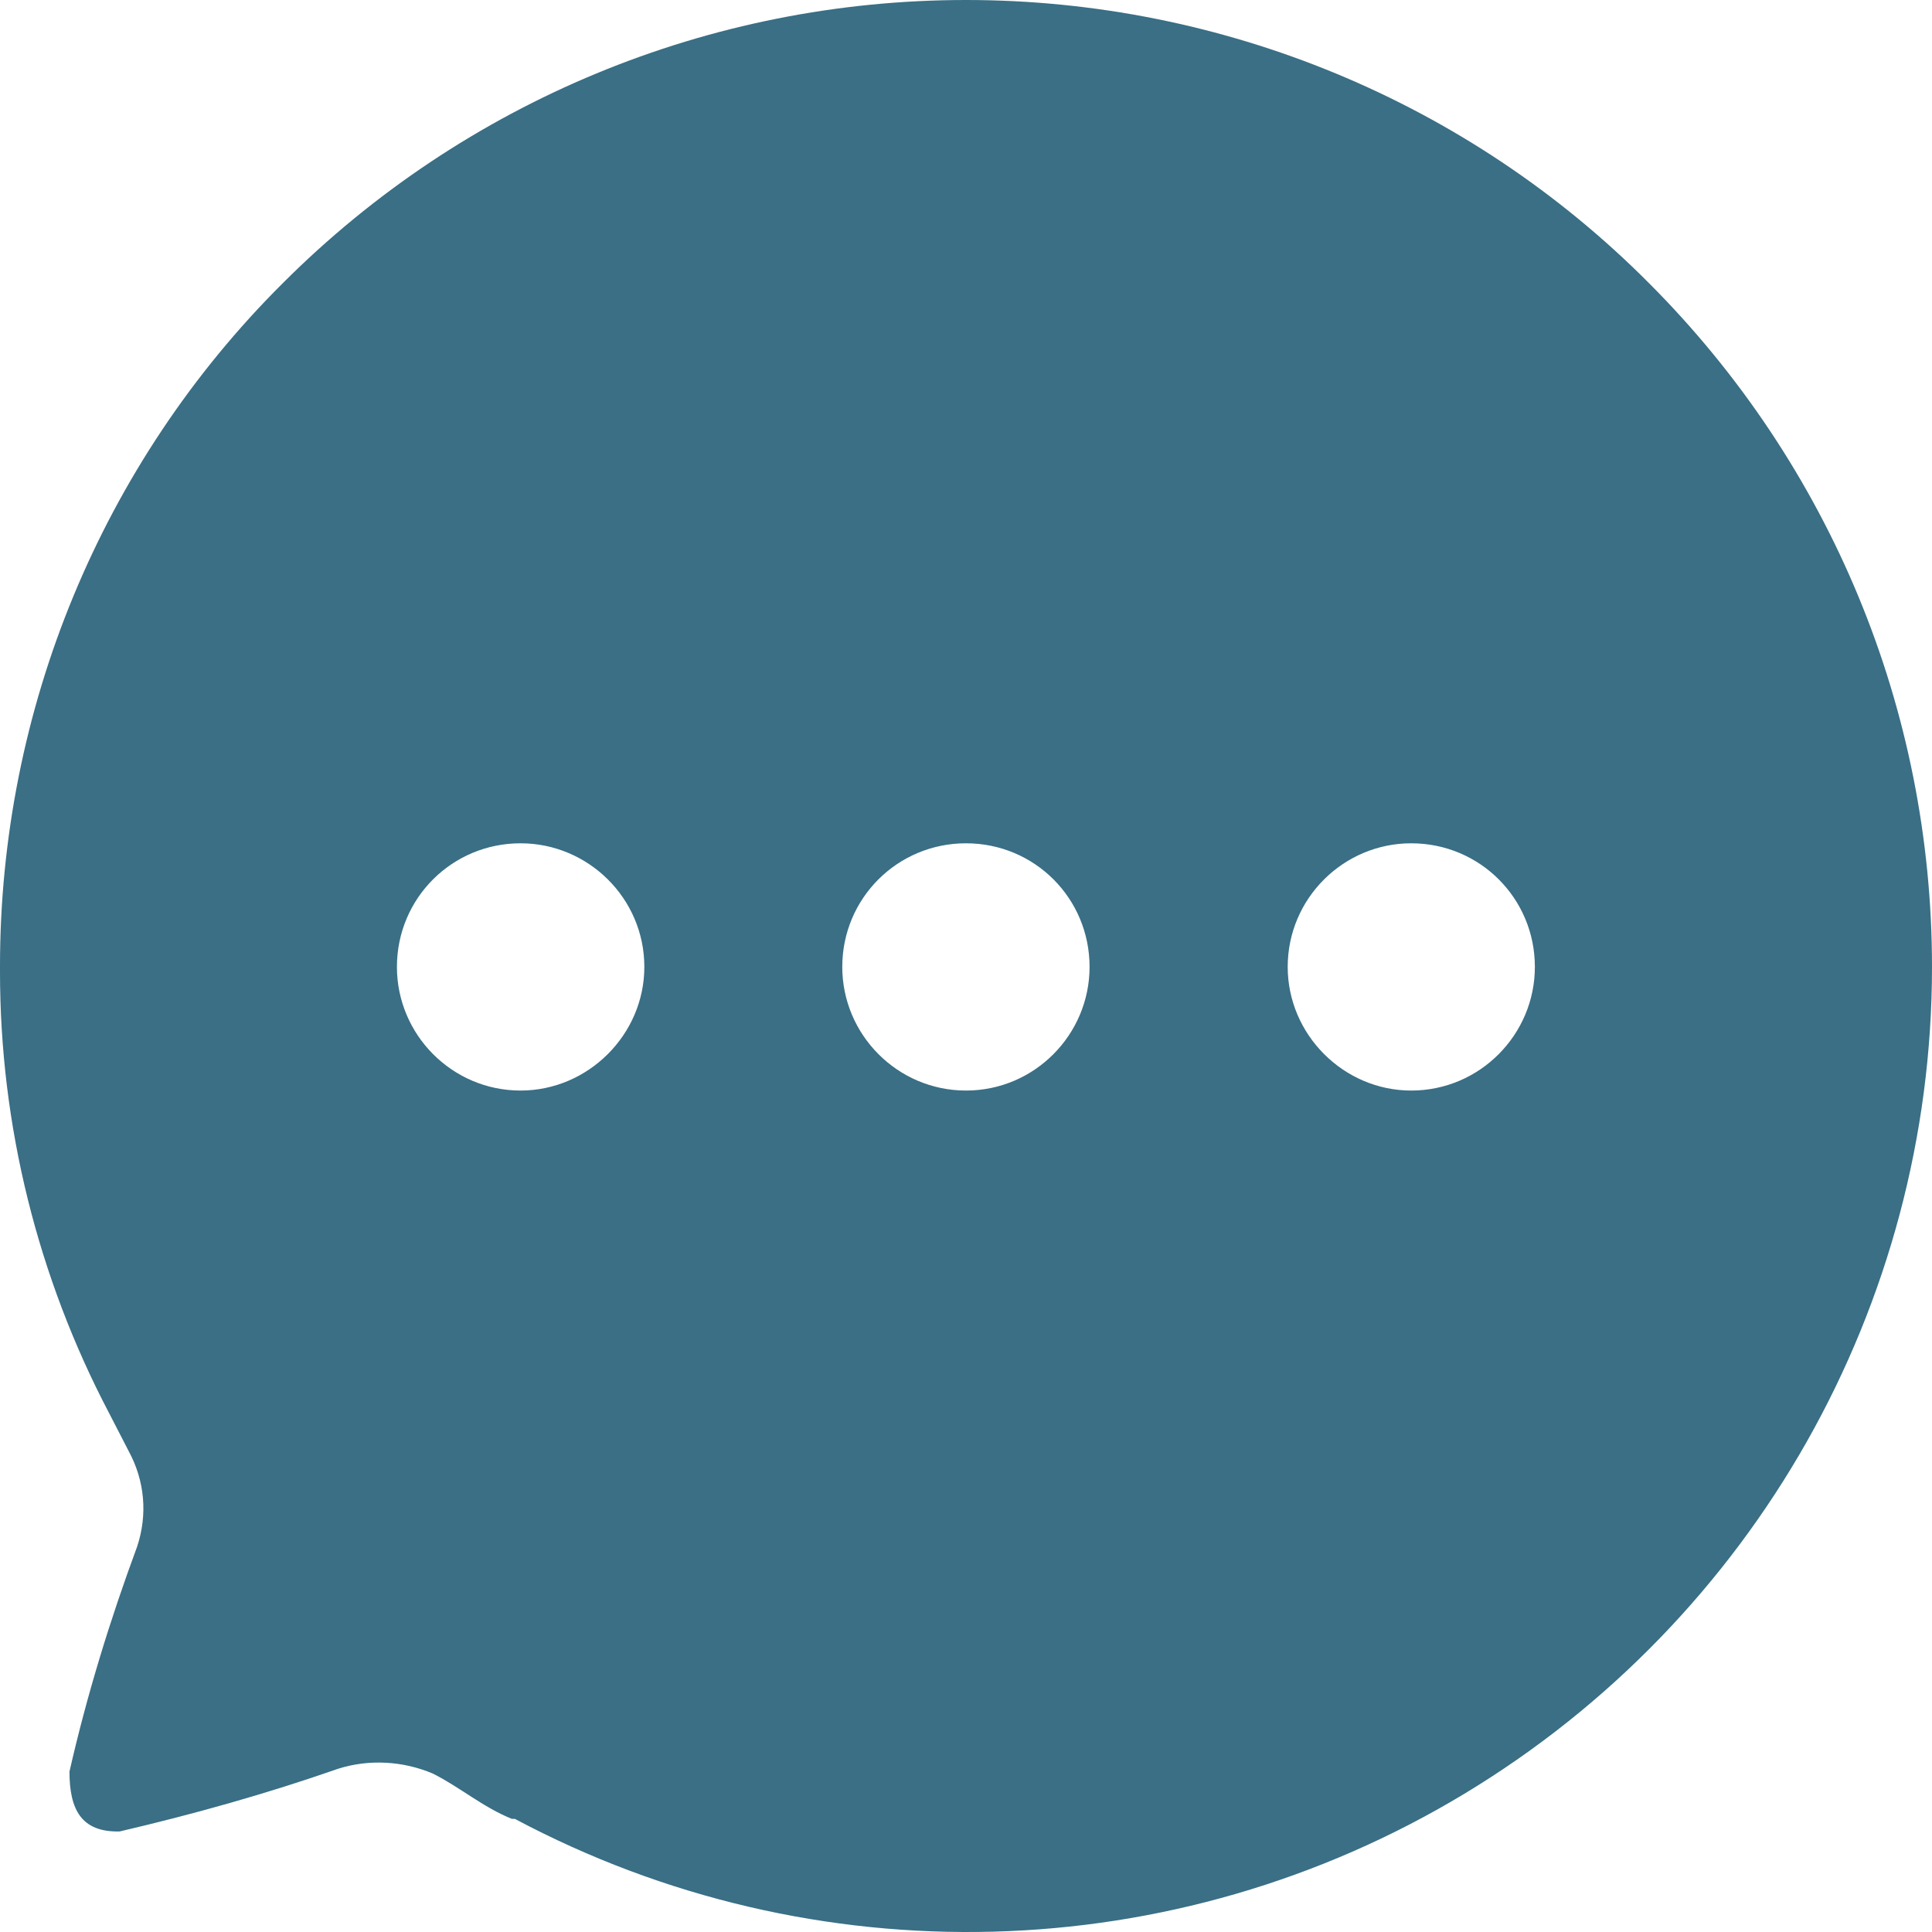 <svg width="47" height="47" viewBox="0 0 47 47" fill="none" xmlns="http://www.w3.org/2000/svg">
<path d="M23.5 0C29.725 0 35.718 2.467 40.112 6.885C44.53 11.305 47 17.272 47 23.522C47 31.747 42.674 39.384 35.624 43.637C28.574 47.891 19.808 48.126 12.525 44.248H12.453C11.75 43.966 11.184 43.473 10.526 43.144C9.8 42.838 8.975 42.791 8.225 43.029C6.484 43.637 4.721 44.131 2.912 44.554C1.972 44.577 1.69 44.013 1.69 43.097C2.113 41.24 2.677 39.405 3.337 37.622C3.593 36.846 3.525 36.024 3.126 35.293L2.655 34.379C0.914 31.065 0 27.376 0 23.642V23.499C0 17.272 2.465 11.279 6.883 6.885C11.301 2.467 17.27 0 23.5 0ZM34.331 20.515C32.686 20.515 31.326 21.854 31.326 23.522C31.326 25.167 32.686 26.53 34.331 26.53C36 26.53 37.339 25.167 37.339 23.522C37.339 21.854 36 20.515 34.331 20.515ZM23.5 20.515C21.831 20.515 20.49 21.854 20.49 23.522C20.49 25.167 21.831 26.53 23.5 26.53C25.169 26.53 26.506 25.167 26.506 23.522C26.506 21.854 25.169 20.515 23.5 20.515ZM12.664 20.515C10.996 20.515 9.656 21.854 9.656 23.522C9.656 25.167 10.996 26.53 12.664 26.53C14.309 26.53 15.675 25.167 15.675 23.522C15.675 21.854 14.309 20.515 12.664 20.515Z" fill="#3A6F85"/>
</svg>
